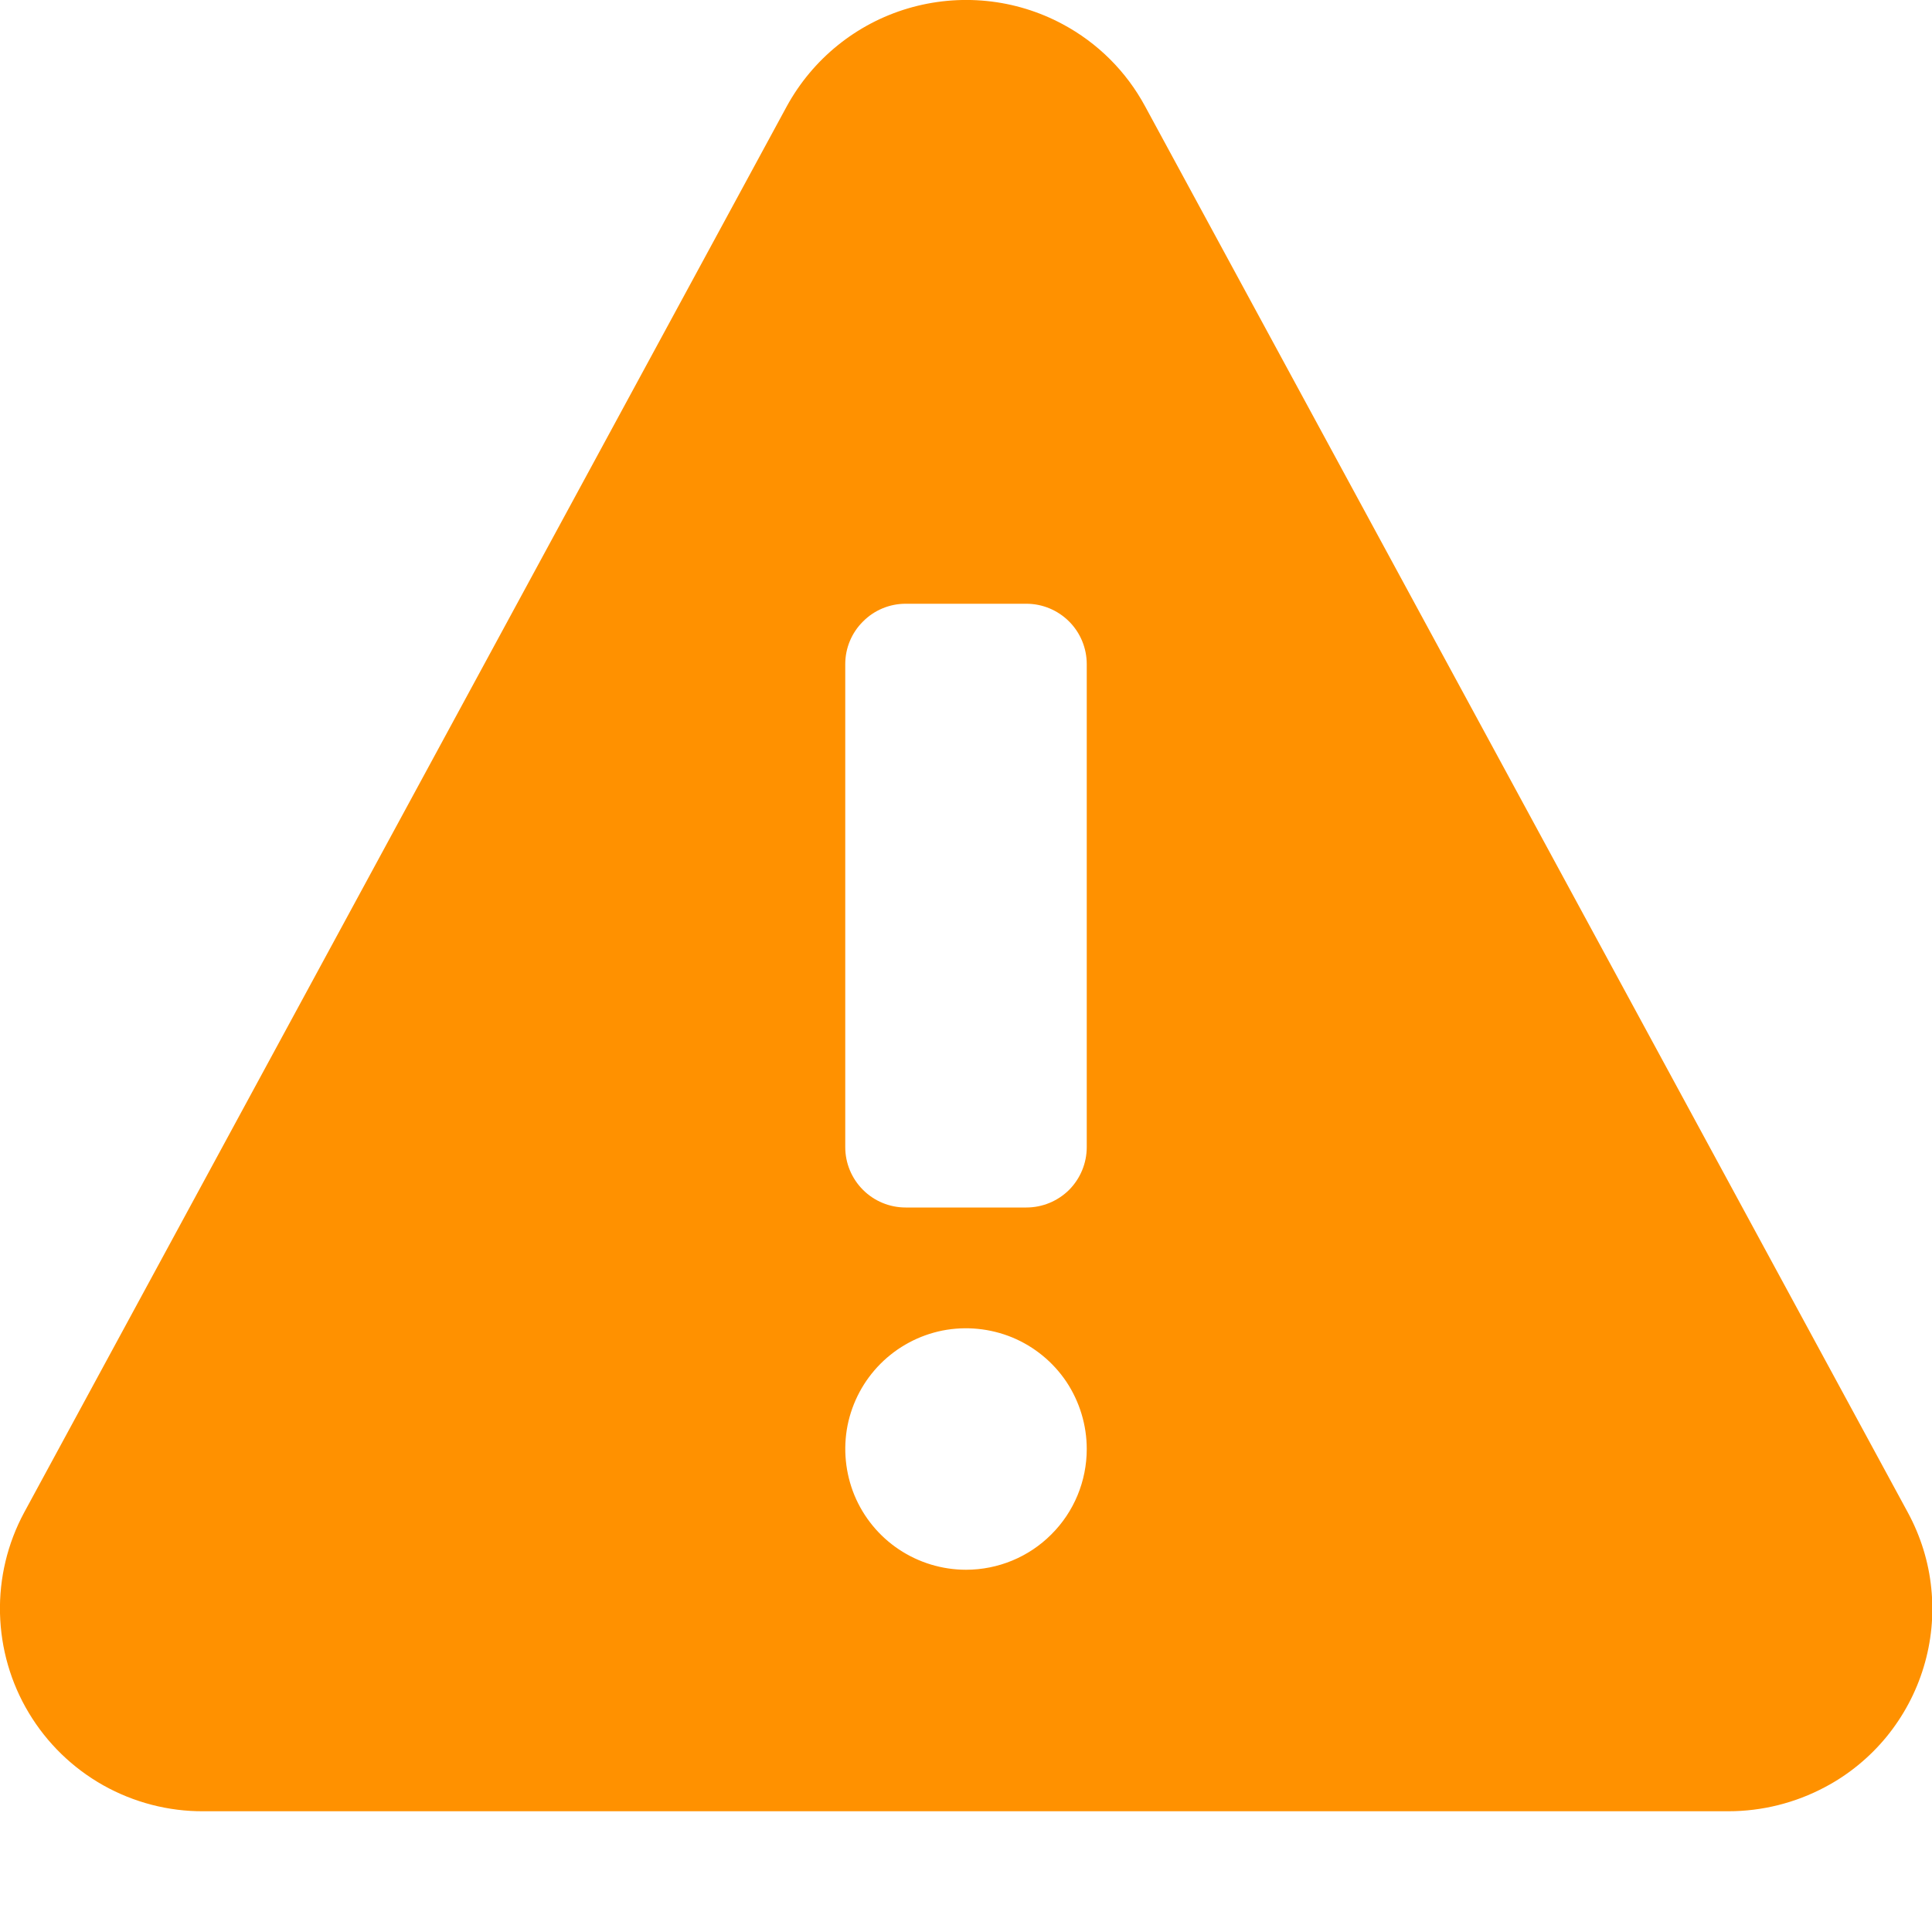 <svg width="16" height="16" viewBox="0 0 16 16" fill="none" xmlns="http://www.w3.org/2000/svg">
<g clip-path="url(#clip0_2_84)">
<path d="M15.8 12.526L9.483 0.88C9.327 0.591 9.09 0.355 8.8 0.2C8.407 -0.011 7.946 -0.057 7.518 0.07C7.09 0.197 6.73 0.489 6.516 0.88L0.2 12.526C0.062 12.782 -0.007 13.07 -0 13.361C0.007 13.652 0.089 13.937 0.239 14.186C0.389 14.436 0.601 14.642 0.855 14.785C1.108 14.927 1.395 15.002 1.686 15H14.314C14.593 15 14.868 14.931 15.114 14.8C15.309 14.697 15.482 14.555 15.622 14.385C15.762 14.214 15.867 14.018 15.931 13.806C15.995 13.595 16.017 13.373 15.994 13.153C15.972 12.933 15.905 12.72 15.8 12.526ZM8 13C7.802 13 7.609 12.941 7.445 12.832C7.28 12.722 7.152 12.566 7.076 12.383C7.001 12.2 6.981 11.999 7.019 11.805C7.058 11.611 7.153 11.433 7.293 11.293C7.433 11.153 7.611 11.058 7.805 11.019C7.999 10.981 8.2 11.001 8.383 11.076C8.566 11.152 8.722 11.28 8.832 11.444C8.941 11.609 9 11.802 9 12C9 12.265 8.895 12.52 8.707 12.707C8.52 12.895 8.265 13 8 13ZM9 9.5C9 9.633 8.947 9.76 8.854 9.854C8.76 9.947 8.633 10 8.5 10H7.5C7.367 10 7.24 9.947 7.147 9.854C7.053 9.76 7 9.633 7 9.5V5.5C7 5.367 7.053 5.24 7.147 5.147C7.24 5.053 7.367 5 7.5 5H8.5C8.633 5 8.76 5.053 8.854 5.147C8.947 5.24 9 5.367 9 5.5V9.5Z" fill="#FF9100"/>
</g>
<defs>
<clipPath id="clip0_2_84">
<rect width="16" height="16" fill="white"/>
</clipPath>
</defs>
</svg>
